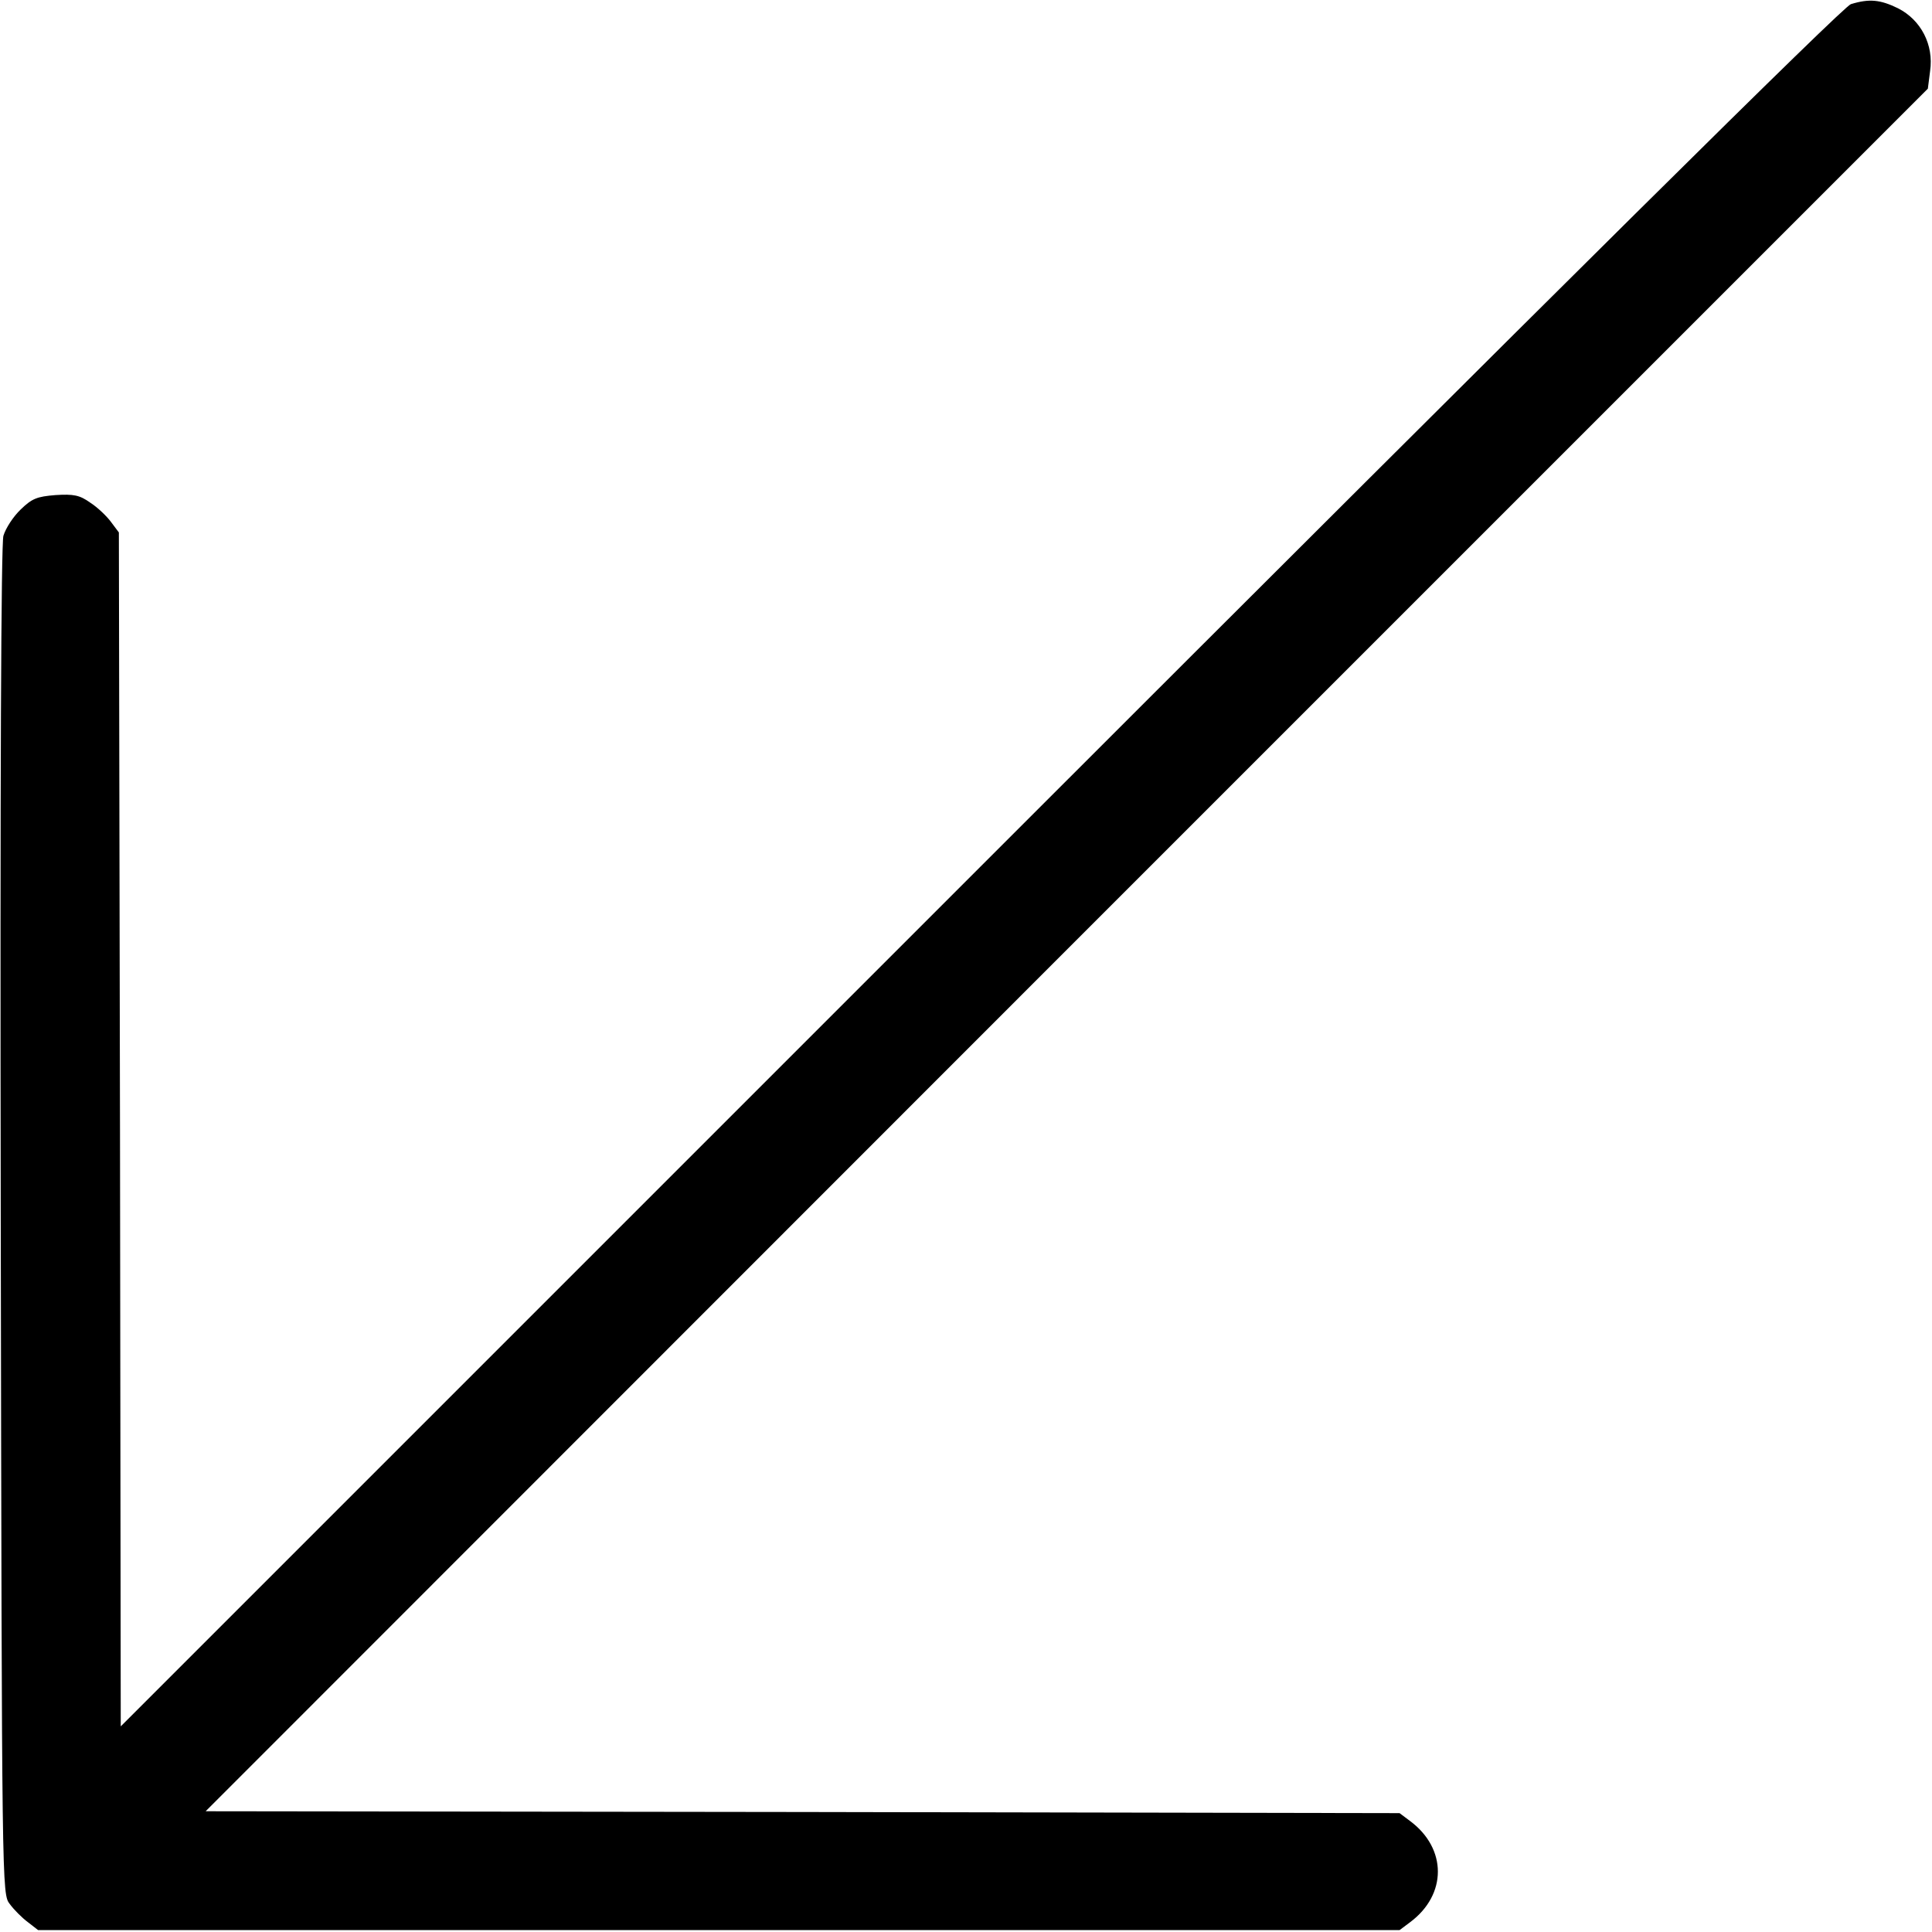 <?xml version="1.0" standalone="no"?>
<!DOCTYPE svg PUBLIC "-//W3C//DTD SVG 20010904//EN"
 "http://www.w3.org/TR/2001/REC-SVG-20010904/DTD/svg10.dtd">
<svg version="1.0" xmlns="http://www.w3.org/2000/svg"
 width="512pt" height="512pt" viewBox="0 0 512 512"
 preserveAspectRatio="xMidYMid meet">

<g transform="translate(0,512) scale(0.1,-0.1)"
fill="#000000" stroke="none">
<path d="M4905 5109 c-20 -6 -739 -718 -2307 -2286 l-2278 -2278 -2 1582 -3
1582 -21 28 c-11 15 -36 39 -55 51 -28 20 -44 23 -92 20 -49 -4 -62 -9 -92
-38 -20 -19 -40 -50 -46 -70 -6 -23 -9 -629 -7 -1817 3 -1781 3 -1782 24
-1809 11 -15 33 -37 48 -48 l27 -21 1804 0 1804 0 28 21 c98 73 98 195 0 268
l-28 21 -1582 3 -1582 2 2282 2283 2282 2282 6 47 c10 69 -24 135 -85 166 -47
23 -76 26 -125 11z" color=""/>
</g>
</svg>
